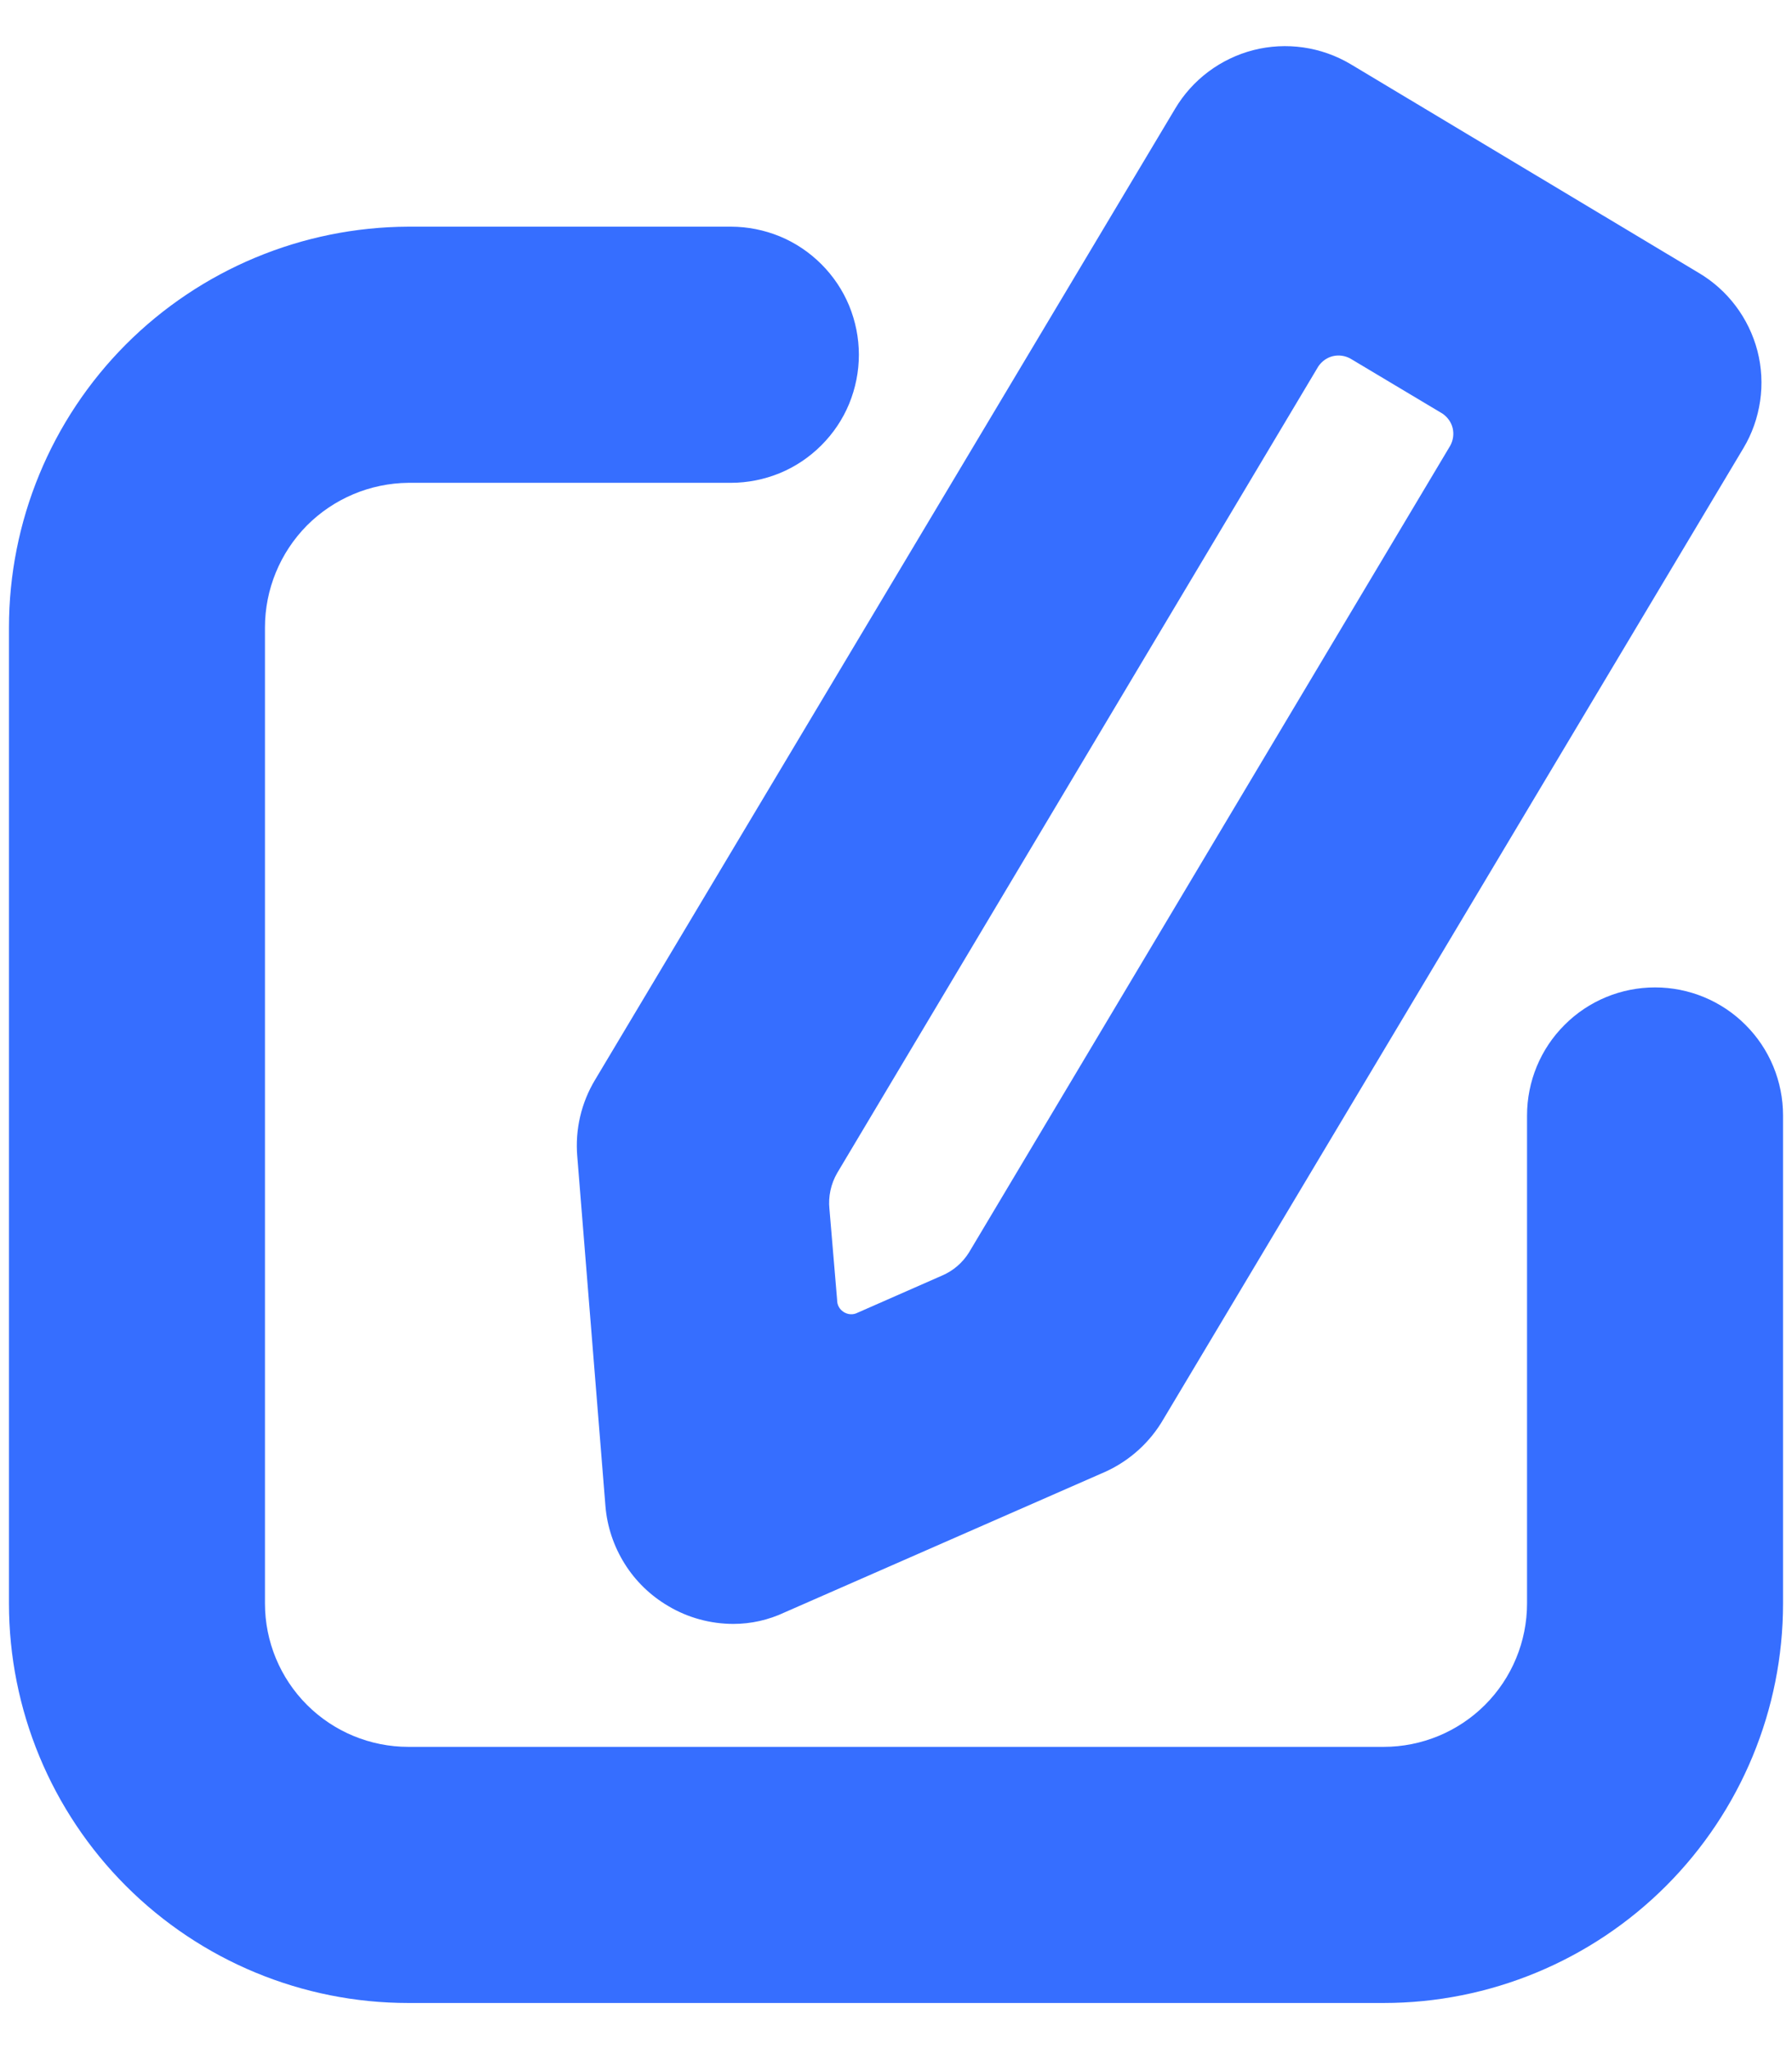 <svg width="14" height="16" viewBox="0 0 14 16" fill="none" xmlns="http://www.w3.org/2000/svg">
<path d="M13.73 2.74C13.663 2.484 13.498 2.264 13.27 2.13L10.55 0.5C10.322 0.365 10.049 0.326 9.793 0.391C9.536 0.457 9.315 0.622 9.18 0.85L4.65 8.43C4.541 8.61 4.492 8.82 4.51 9.03L4.73 11.76C4.743 11.92 4.795 12.074 4.88 12.21C4.965 12.346 5.082 12.459 5.22 12.54C5.374 12.632 5.551 12.68 5.73 12.68C5.868 12.68 6.005 12.649 6.13 12.59L8.64 11.49C8.829 11.403 8.986 11.26 9.09 11.08L13.62 3.5C13.688 3.387 13.732 3.261 13.751 3.131C13.77 3.001 13.763 2.868 13.73 2.74ZM11.33 3.48L7.57 9.78C7.52 9.86 7.447 9.923 7.36 9.96L6.7 10.25C6.683 10.259 6.664 10.263 6.645 10.262C6.626 10.261 6.608 10.255 6.592 10.245C6.576 10.235 6.562 10.221 6.553 10.204C6.544 10.188 6.54 10.169 6.54 10.15L6.48 9.44C6.47 9.343 6.491 9.245 6.54 9.16L10.3 2.86C10.327 2.821 10.367 2.792 10.413 2.781C10.46 2.77 10.508 2.777 10.55 2.8L11.27 3.23C11.309 3.257 11.338 3.297 11.349 3.343C11.36 3.39 11.353 3.438 11.33 3.48Z" fill="#366EFF"/>
<path d="M10.81 15.64H3.19C2.362 15.64 1.569 15.311 0.984 14.726C0.399 14.141 0.07 13.348 0.07 12.52V4.9C0.07 4.072 0.398 3.277 0.983 2.69C1.568 2.104 2.362 1.773 3.19 1.77H5.71C5.841 1.77 5.971 1.796 6.093 1.846C6.214 1.896 6.324 1.97 6.417 2.063C6.51 2.156 6.584 2.266 6.634 2.387C6.684 2.509 6.71 2.639 6.71 2.77C6.71 2.901 6.684 3.031 6.634 3.153C6.584 3.274 6.51 3.384 6.417 3.477C6.324 3.57 6.214 3.644 6.093 3.694C5.971 3.744 5.841 3.77 5.71 3.77H3.19C2.892 3.773 2.607 3.893 2.397 4.104C2.188 4.316 2.07 4.602 2.07 4.9V12.52C2.07 12.817 2.188 13.102 2.398 13.312C2.608 13.522 2.893 13.64 3.19 13.64H10.81C11.107 13.64 11.392 13.522 11.602 13.312C11.812 13.102 11.93 12.817 11.93 12.52V8.71C11.93 8.445 12.035 8.19 12.223 8.003C12.41 7.815 12.665 7.71 12.93 7.71C13.195 7.71 13.45 7.815 13.637 8.003C13.825 8.19 13.93 8.445 13.93 8.71V12.52C13.93 13.348 13.601 14.141 13.016 14.726C12.431 15.311 11.637 15.64 10.81 15.64Z" fill="#366EFF"/>
</svg>

